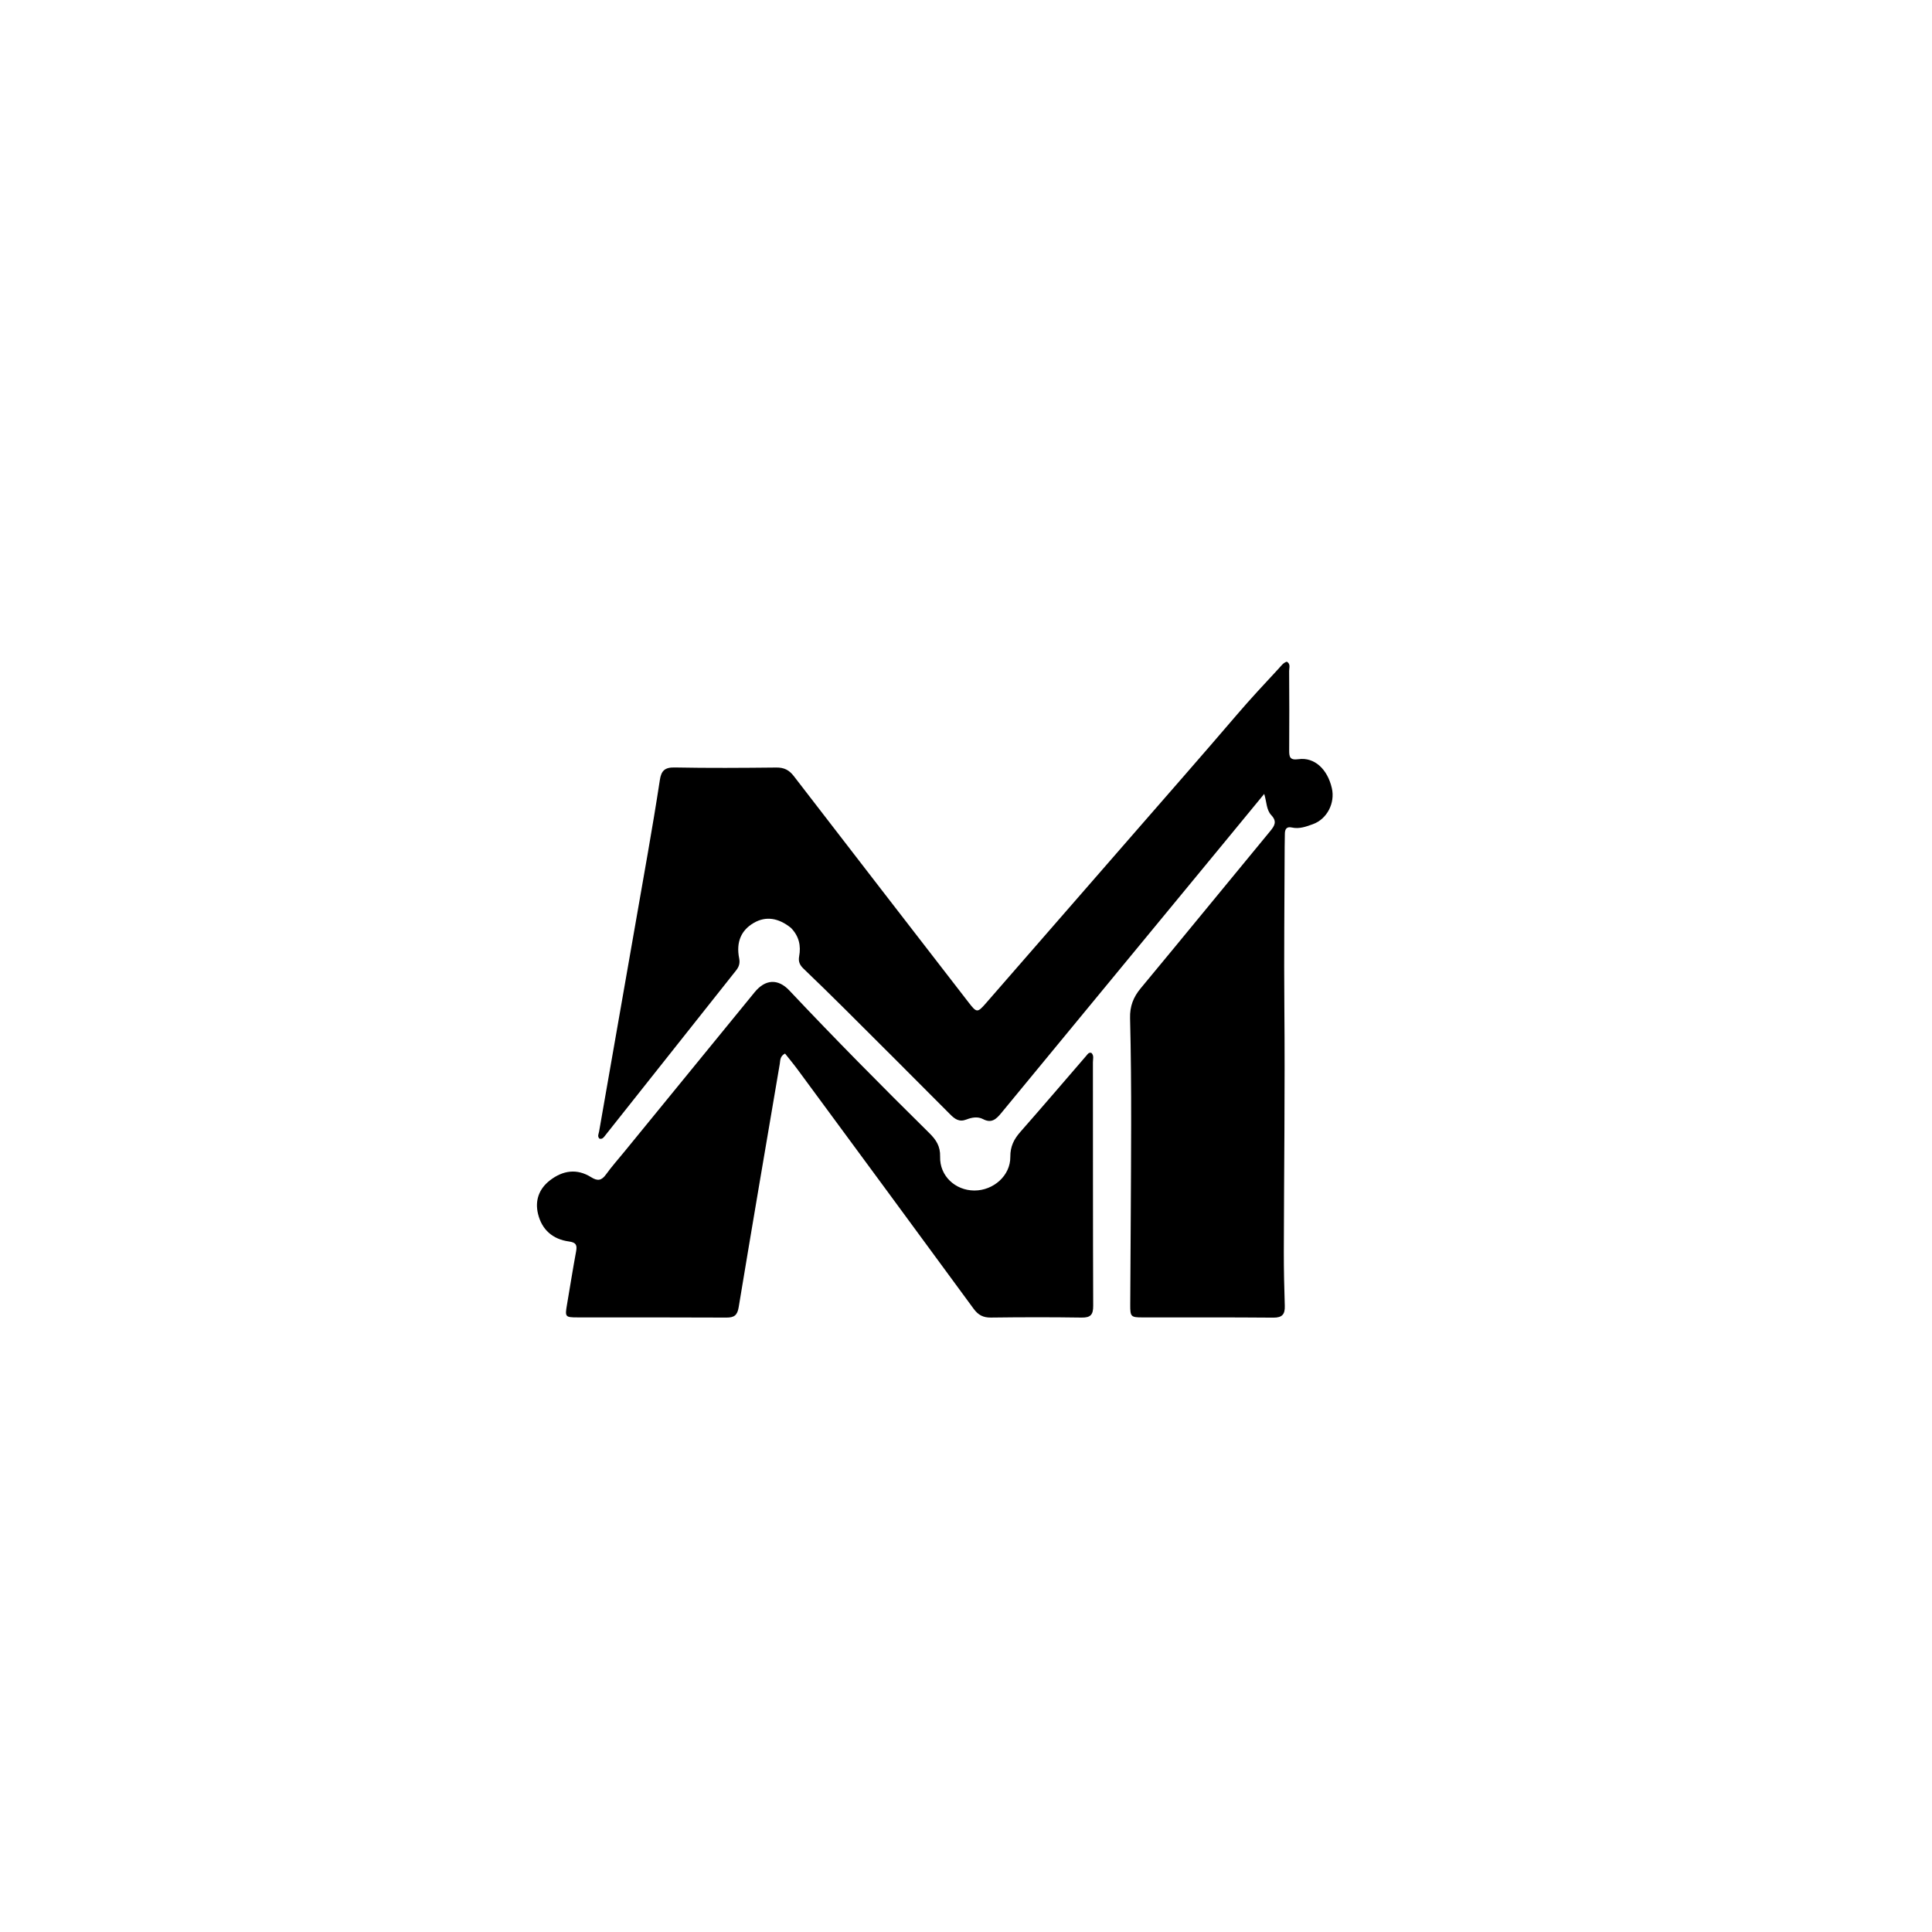 <svg version="1.1" id="Layer_1" xmlns="http://www.w3.org/2000/svg" xmlns:xlink="http://www.w3.org/1999/xlink" x="0px" y="0px"
	 width="100%" viewBox="0 0 1024 1024" enable-background="new 0 0 1024 1024" xml:space="preserve">
<path fill="#000000" opacity="1" stroke="none" 
	d="
M419.218,491.79 
	C412.468,486.358 405.81,485.531 399.577,489.118 
	C392.83,493.001 390.06,499.344 391.772,507.932 
	C392.291,510.538 391.676,512.411 390.137,514.35 
	C367.045,543.446 343.982,572.566 320.893,601.665 
	C320.104,602.658 319.376,603.953 317.718,603.506 
	C316.493,602.285 317.31,600.998 317.528,599.748 
	C326.161,550.421 334.82,501.099 343.417,451.766 
	C345.645,438.981 347.785,426.178 349.746,413.35 
	C350.466,408.64 352.275,406.672 357.498,406.775 
	C375.488,407.127 393.491,407.005 411.486,406.811 
	C415.585,406.767 418.26,408.129 420.744,411.357 
	C451.533,451.364 482.436,491.285 513.312,531.225 
	C517.643,536.828 518.019,536.929 522.529,531.762 
	C548.495,502.018 574.413,472.232 600.336,442.451 
	C618.712,421.34 637.191,400.316 655.379,379.045 
	C662.638,370.555 670.243,362.404 677.837,354.232 
	C679.058,352.918 680.097,351.32 682.032,350.7 
	C684.151,351.891 683.26,353.951 683.27,355.591 
	C683.357,369.589 683.398,383.587 683.292,397.584 
	C683.264,401.195 683.631,403.038 688.237,402.39 
	C696.646,401.207 703.592,407.619 705.913,417.78 
	C707.705,425.629 703.38,434.108 695.887,436.82 
	C692.33,438.108 688.658,439.489 684.697,438.596 
	C681.974,437.981 681.049,439.417 681.003,441.84 
	C680.958,444.172 680.903,446.504 680.897,448.836 
	C680.817,477.153 680.491,505.465 680.738,533.788 
	C681.115,577.105 680.542,620.43 680.454,663.752 
	C680.435,673.239 680.675,682.729 680.965,692.212 
	C681.099,696.595 679.594,698.42 674.893,698.379 
	C651.731,698.179 628.567,698.284 605.404,698.255 
	C599.411,698.247 599.019,697.847 599.05,691.583 
	C599.208,659.593 599.487,627.603 599.536,595.613 
	C599.564,576.96 599.431,558.302 598.962,539.657 
	C598.805,533.412 600.633,528.579 604.605,523.801 
	C627.604,496.128 650.327,468.227 673.251,440.491 
	C675.664,437.571 676.911,435.355 673.805,432.047 
	C671.149,429.22 671.386,425.002 670.054,420.791 
	C663.286,429.021 656.879,436.828 650.455,444.621 
	C610.507,493.074 570.543,541.514 530.634,589.999 
	C527.997,593.204 525.502,595.518 521.029,593.152 
	C518.214,591.663 515.033,592.267 512.252,593.355 
	C508.402,594.862 506.08,593.126 503.559,590.591 
	C484.876,571.804 466.13,553.08 447.358,534.382 
	C440.276,527.328 433.108,520.358 425.9,513.432 
	C423.951,511.559 423.03,509.742 423.568,506.854 
	C424.59,501.373 423.56,496.233 419.218,491.79 
z"/>
<path fill="#000000" opacity="1" stroke="none" 
	d="
M331.143,610.164 
	C354.244,581.891 377.129,553.9 399.984,525.883 
	C405.626,518.967 412.378,518.611 418.357,524.958 
	C442.585,550.674 467.442,575.773 492.587,600.588 
	C496.165,604.12 498.443,607.547 498.281,613.072 
	C497.983,623.235 506.308,630.961 516.408,630.996 
	C526.558,631.032 535.58,623.098 535.491,613.159 
	C535.442,607.621 537.428,603.764 540.869,599.857 
	C552.651,586.479 564.22,572.914 575.879,559.428 
	C576.506,558.703 577.005,557.699 578.435,558.035 
	C579.954,559.418 579.266,561.364 579.268,563.076 
	C579.316,606.073 579.247,649.07 579.417,692.066 
	C579.436,696.858 578.035,698.42 573.204,698.344 
	C557.209,698.093 541.206,698.132 525.21,698.336 
	C521.089,698.389 518.463,696.98 516.053,693.693 
	C485.018,651.364 453.877,609.112 422.74,566.858 
	C420.602,563.957 418.281,561.19 416.076,558.401 
	C413.322,559.865 413.606,562.06 413.29,563.917 
	C405.977,606.905 398.628,649.887 391.506,692.907 
	C390.799,697.178 389.072,698.366 384.997,698.344 
	C358.666,698.203 332.334,698.268 306.003,698.246 
	C299.622,698.241 299.413,697.942 300.472,691.754 
	C302.1,682.239 303.599,672.701 305.357,663.21 
	C305.98,659.852 305.256,658.517 301.597,658.018 
	C293.017,656.846 287.223,651.861 285.163,643.381 
	C283.44,636.284 285.689,630.088 291.487,625.607 
	C298.305,620.337 305.787,619.207 313.336,623.952 
	C316.76,626.104 318.852,625.737 321.188,622.491 
	C324.199,618.306 327.653,614.44 331.143,610.164 
z"/>
</svg>